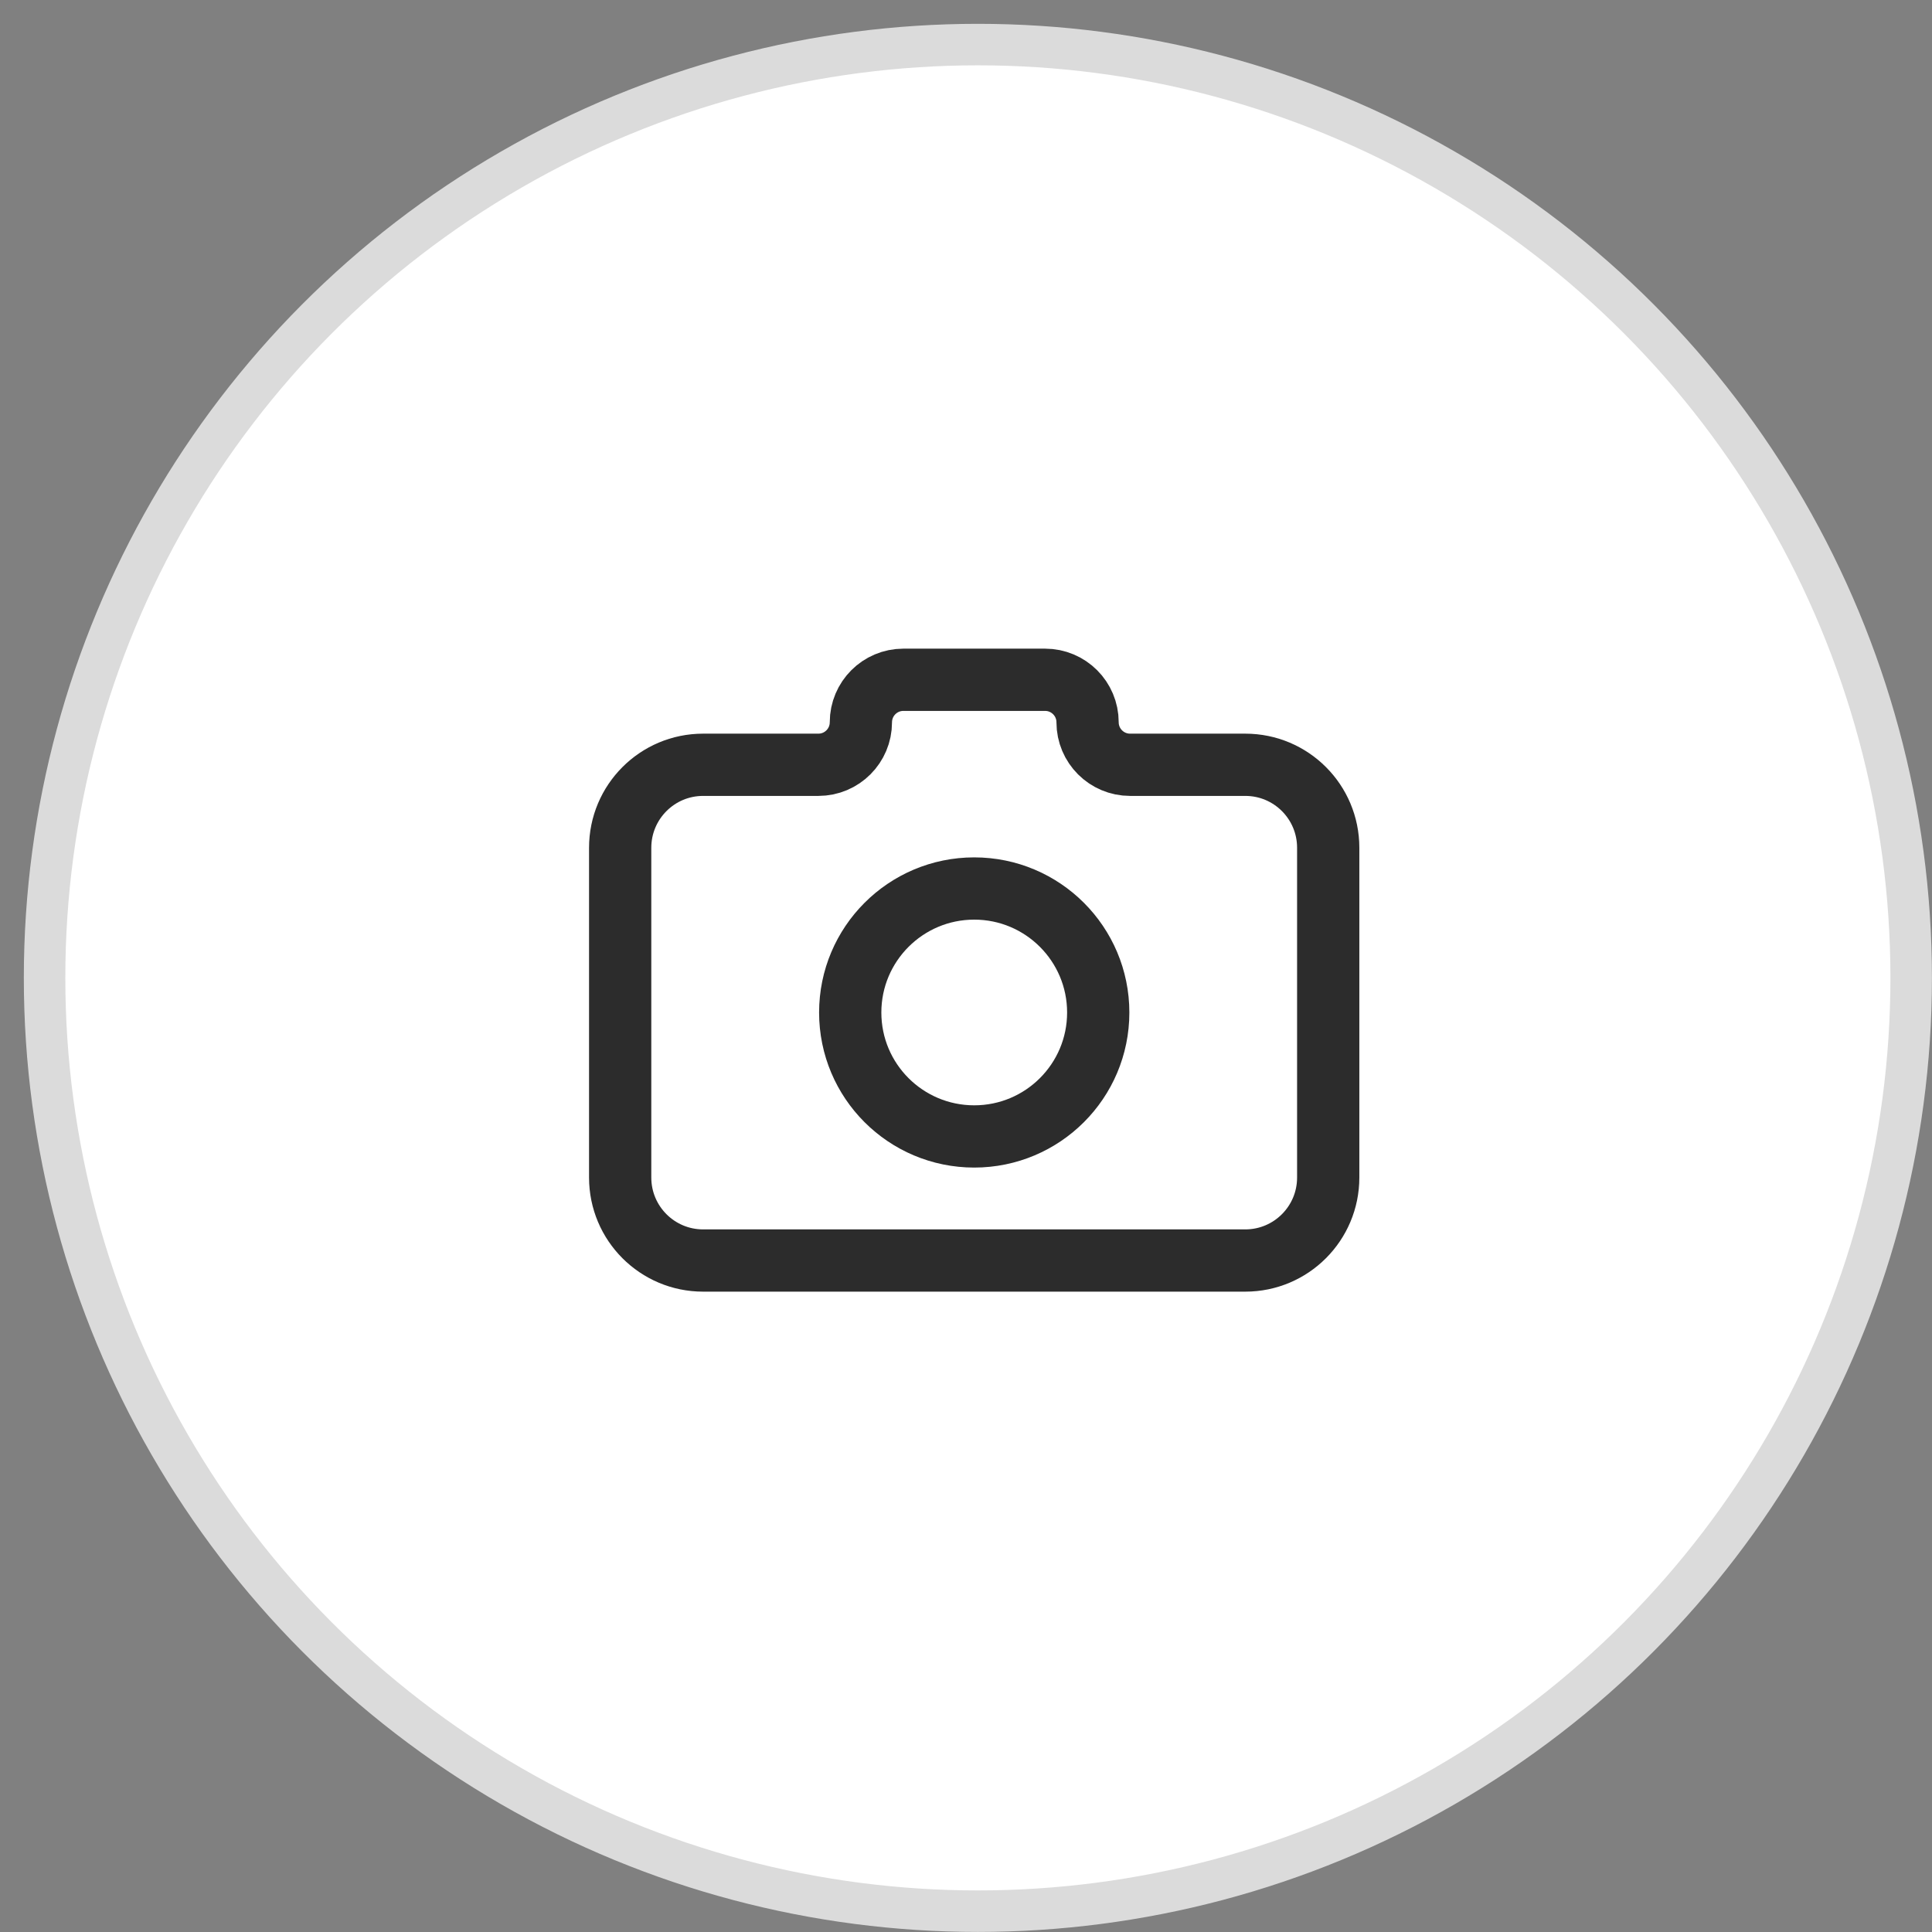 <svg width="27" height="27" viewBox="0 0 27 27" fill="none" xmlns="http://www.w3.org/2000/svg">
<rect x="0" y="0" width="27" height="27" fill="#808080" stroke="none"/>
<g id="Group 47643">
<circle id="Ellipse 6012" cx="13.666" cy="13.666" r="13.043" fill="white" stroke="#DBDBDB" stroke-width="0.58"/>
<g id="Group">
<path id="Vector" d="M13.615 15.882C14.572 15.882 15.348 15.107 15.348 14.15C15.348 13.193 14.572 12.417 13.615 12.417C12.658 12.417 11.882 13.193 11.882 14.15C11.882 15.107 12.658 15.882 13.615 15.882Z" stroke="#2C2C2C" stroke-width="0.87" stroke-linecap="round" stroke-linejoin="round"/>
<path id="Vector_2" d="M15.793 10.688C15.465 10.688 15.199 10.422 15.199 10.094V10.094C15.199 9.766 14.933 9.5 14.605 9.5H12.625C12.297 9.5 12.031 9.766 12.031 10.094V10.094C12.031 10.422 11.765 10.688 11.437 10.688H9.826C9.186 10.688 8.667 11.207 8.667 11.848V16.456C8.667 17.097 9.186 17.616 9.826 17.616H17.403C18.043 17.616 18.562 17.097 18.562 16.456V11.848C18.562 11.207 18.044 10.688 17.403 10.688H15.793Z" stroke="#2C2C2C" stroke-width="0.87" stroke-linecap="round" stroke-linejoin="round"/>
</g>
</g>
</svg>

